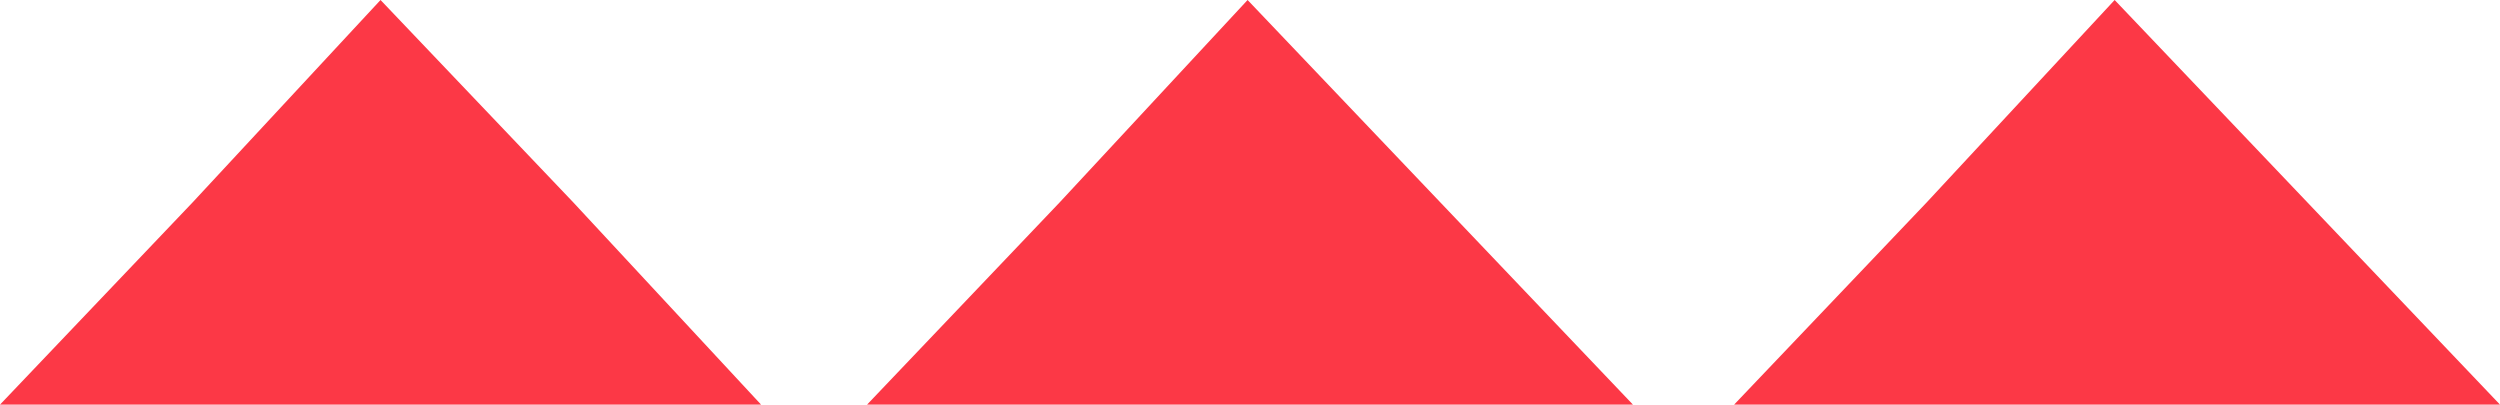 <?xml version="1.0" encoding="utf-8"?>
<!-- Generator: Adobe Illustrator 21.1.0, SVG Export Plug-In . SVG Version: 6.00 Build 0)  -->
<svg version="1.1" id="Layer_1" xmlns="http://www.w3.org/2000/svg" xmlns:xlink="http://www.w3.org/1999/xlink" x="0px" y="0px"
	 viewBox="0 0 51.9 8.4" style="enable-background:new 0 0 51.9 8.4;" xml:space="preserve">
<style type="text/css">
	.st0{fill:#fc3846;}
</style>
<polygon class="st0" points="7.9,0 11.9,4.2 15.8,8.4 7.9,8.4 0,8.4 4,4.2 "/>
<polygon class="st0" points="25.9,0 29.9,4.2 33.9,8.4 25.9,8.4 18,8.4 22,4.2 "/>
<polygon class="st0" points="43.9,0 47.9,4.2 51.9,8.4 43.9,8.4 36,8.4 40,4.2 "/>
</svg>

